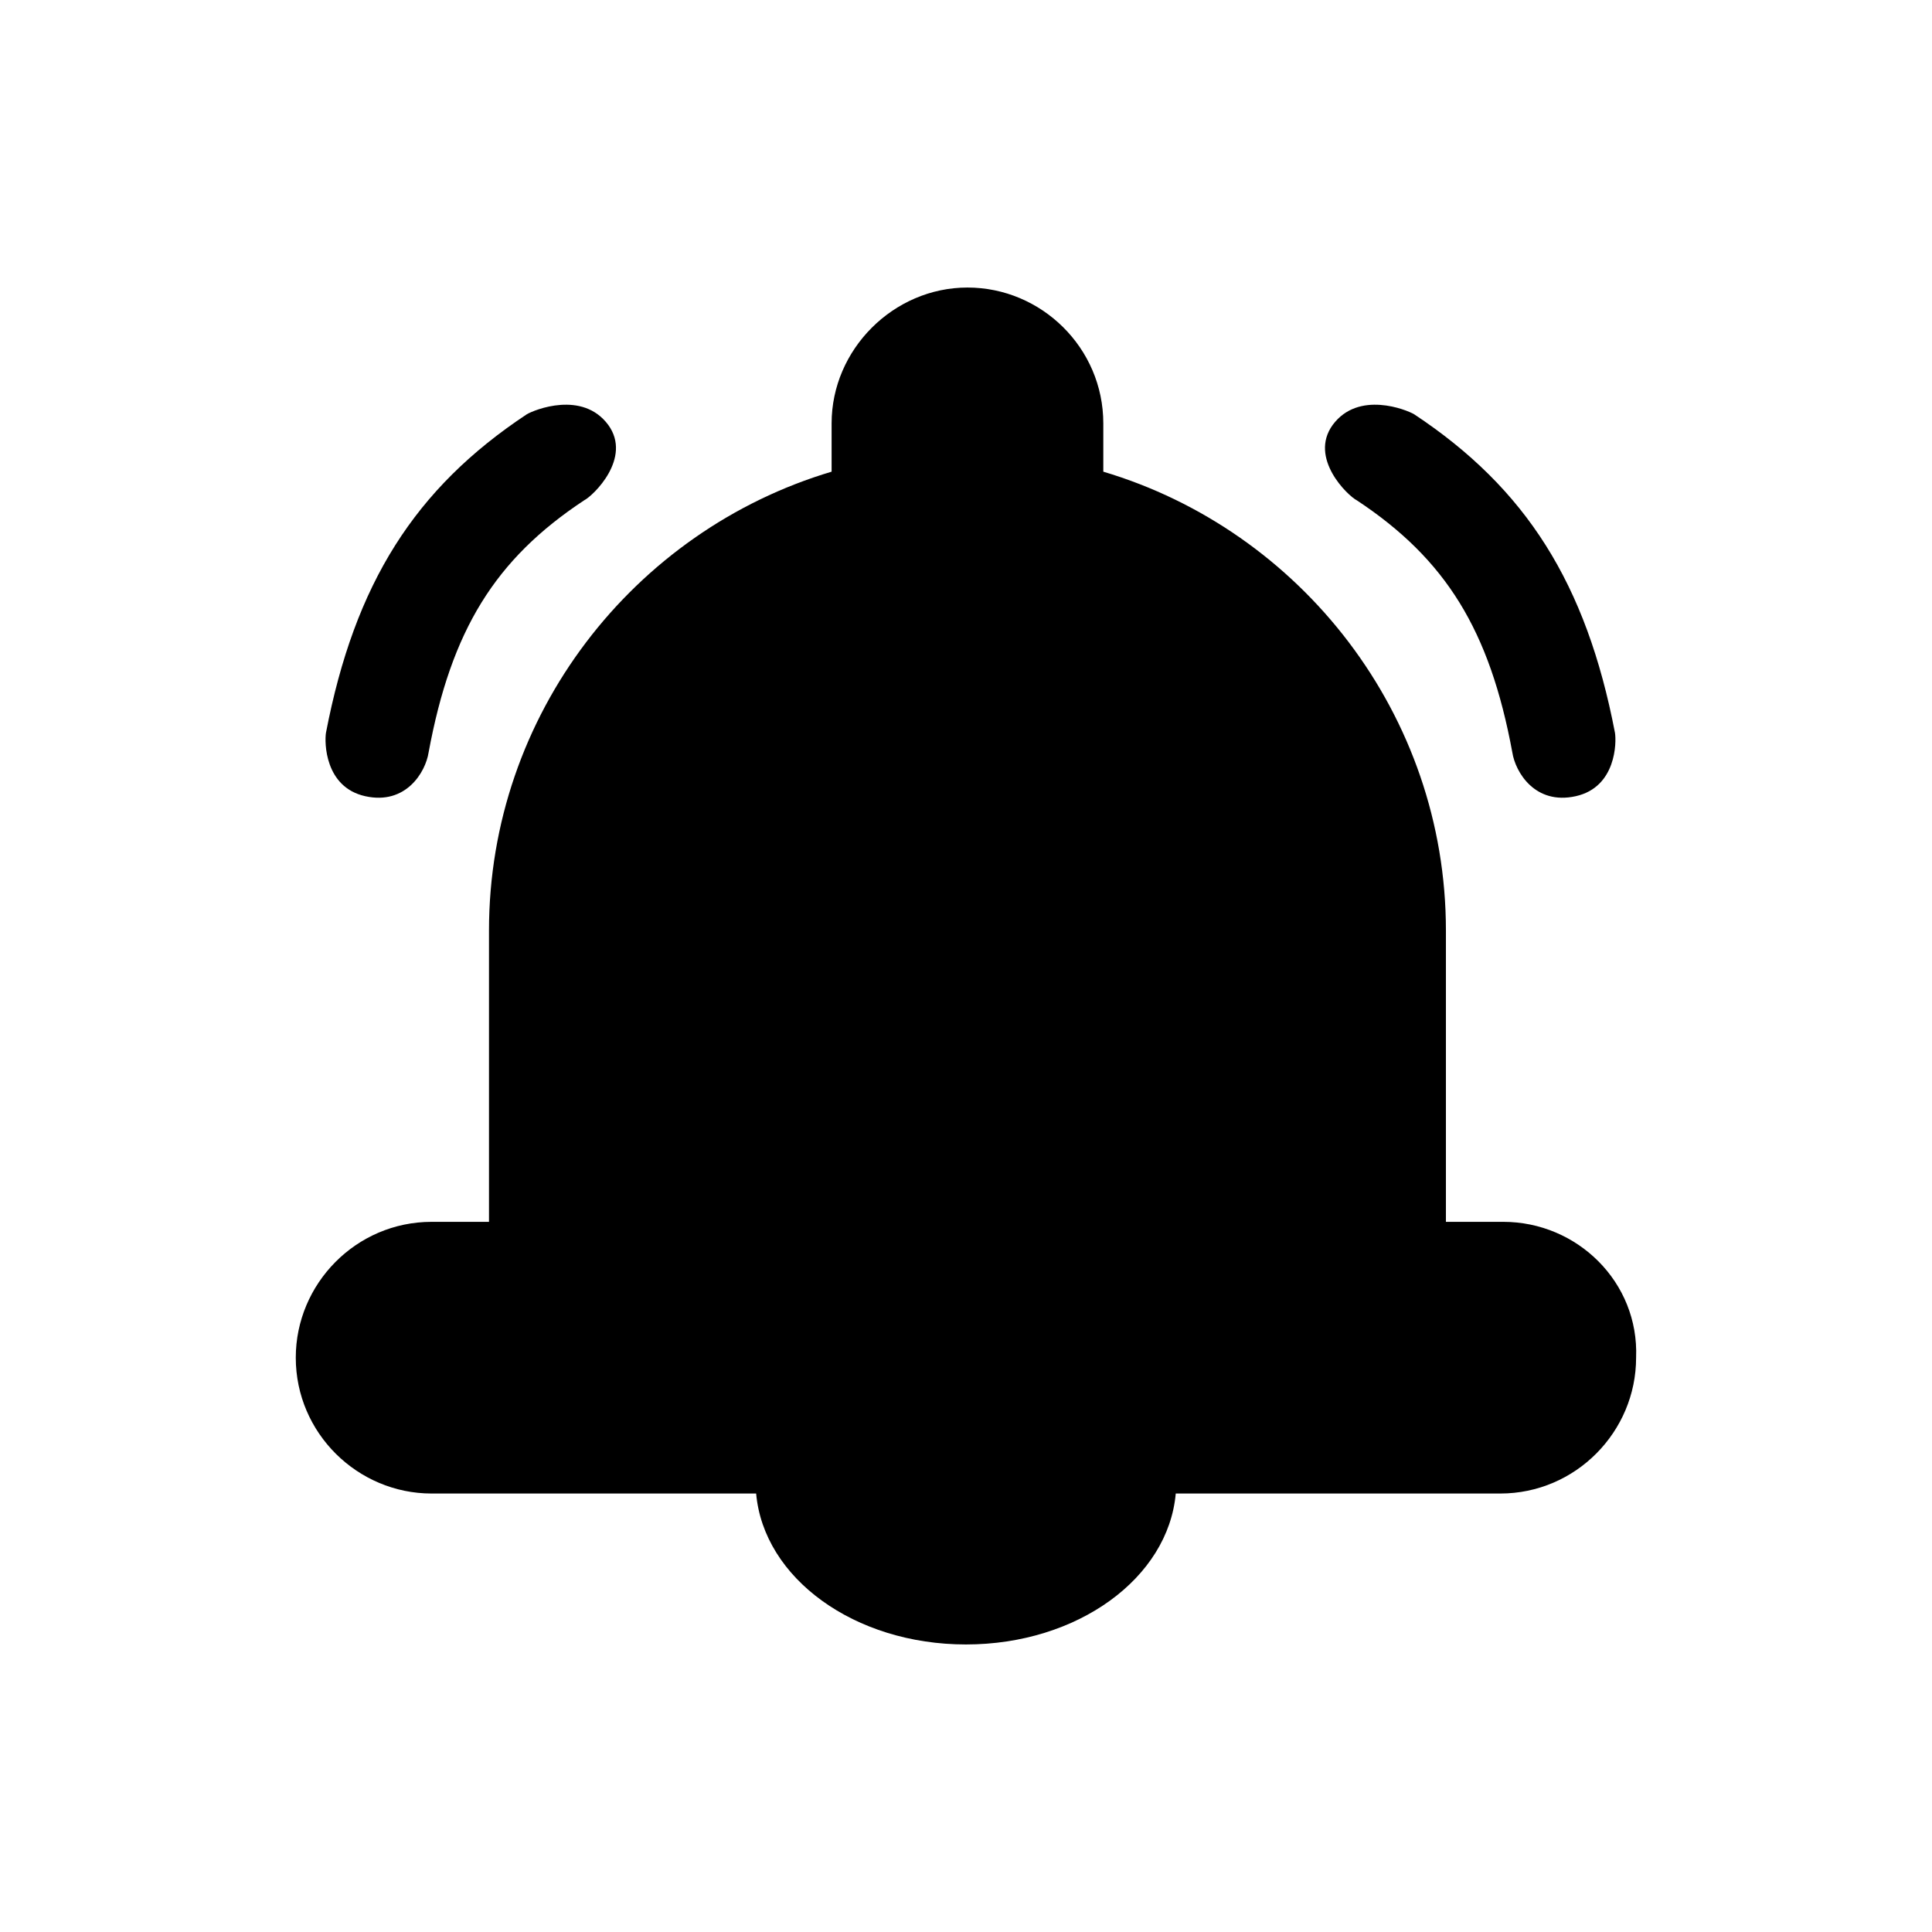 <svg width="128" height="128" viewBox="0 0 128 128" fill="none" xmlns="http://www.w3.org/2000/svg">
<path fill-rule="evenodd" clip-rule="evenodd" d="M99.597 80.95H95.796V61.65C95.796 47.35 86.197 35.15 73.097 31.25V28.05C73.097 23.05 68.996 19.05 64.097 19.05C59.197 19.05 55.096 23.15 55.096 28.05V31.25C41.996 35.15 32.397 47.35 32.397 61.65V80.95H28.596C23.596 80.95 19.596 85.05 19.596 89.95C19.596 94.95 23.697 98.95 28.596 98.95H50.096C50.596 104.55 56.596 108.95 63.996 108.95C71.397 108.95 77.397 104.55 77.897 98.95H99.397C104.396 98.95 108.396 94.85 108.396 89.95C108.596 84.95 104.496 80.95 99.597 80.95ZM24.197 52.75C21.497 52.15 21.497 49.15 21.596 48.55C23.497 38.65 27.497 32.35 34.897 27.45C35.397 27.15 38.596 25.85 40.297 28.15C41.897 30.35 39.297 32.85 38.697 33.15C32.797 37.05 29.896 41.75 28.396 49.85C28.197 51.15 26.896 53.35 24.197 52.75ZM106.996 48.55C107.096 49.15 107.096 52.15 104.396 52.75C101.696 53.35 100.396 51.15 100.196 49.85C98.697 41.75 95.796 37.05 89.897 33.15C89.296 32.85 86.697 30.35 88.296 28.15C89.996 25.85 93.197 27.15 93.697 27.45C101.096 32.35 105.096 38.65 106.996 48.55Z" fill="currentColor"/>
</svg>
